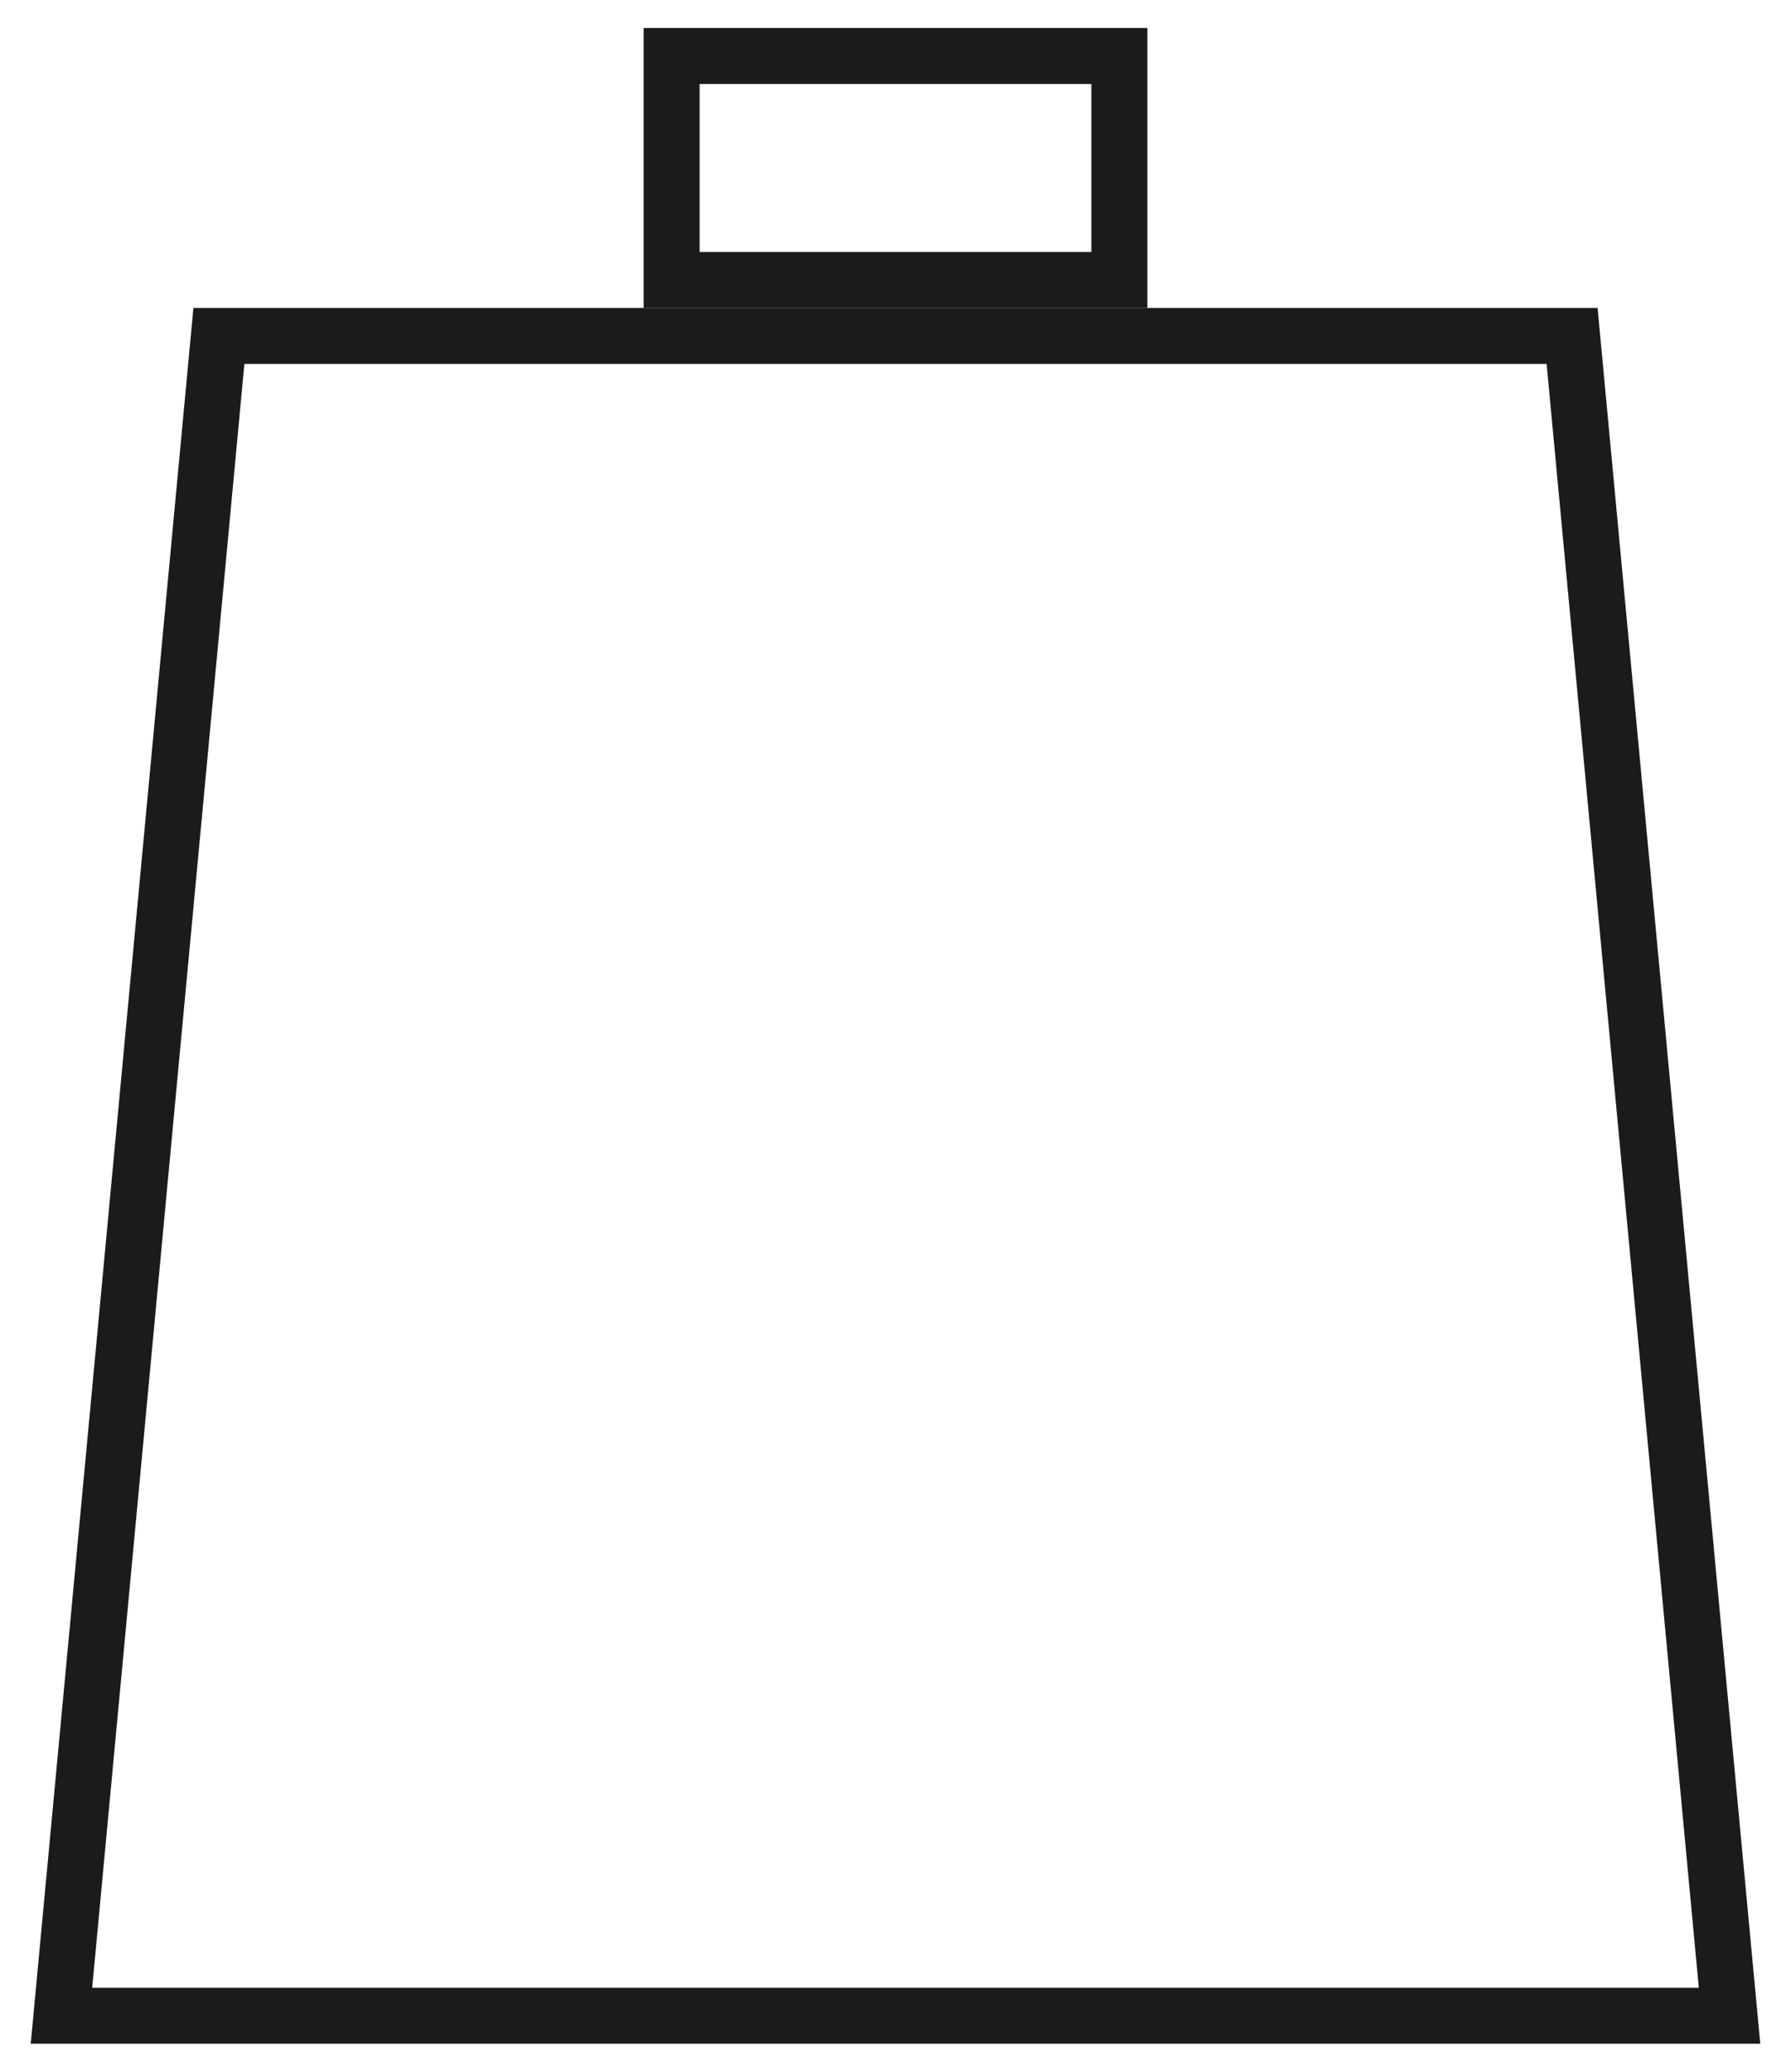 <svg width="32" height="37" viewBox="0 0 32 37" fill="none" xmlns="http://www.w3.org/2000/svg">
<path d="M1.098 36L3.911 6H28.089L30.902 36H1.098Z" stroke="#1C1A1A" stroke-width="1"/>
<rect x="12" y="1" width="8" height="4" stroke="#1C1A1A" stroke-width="1"/>
</svg>
